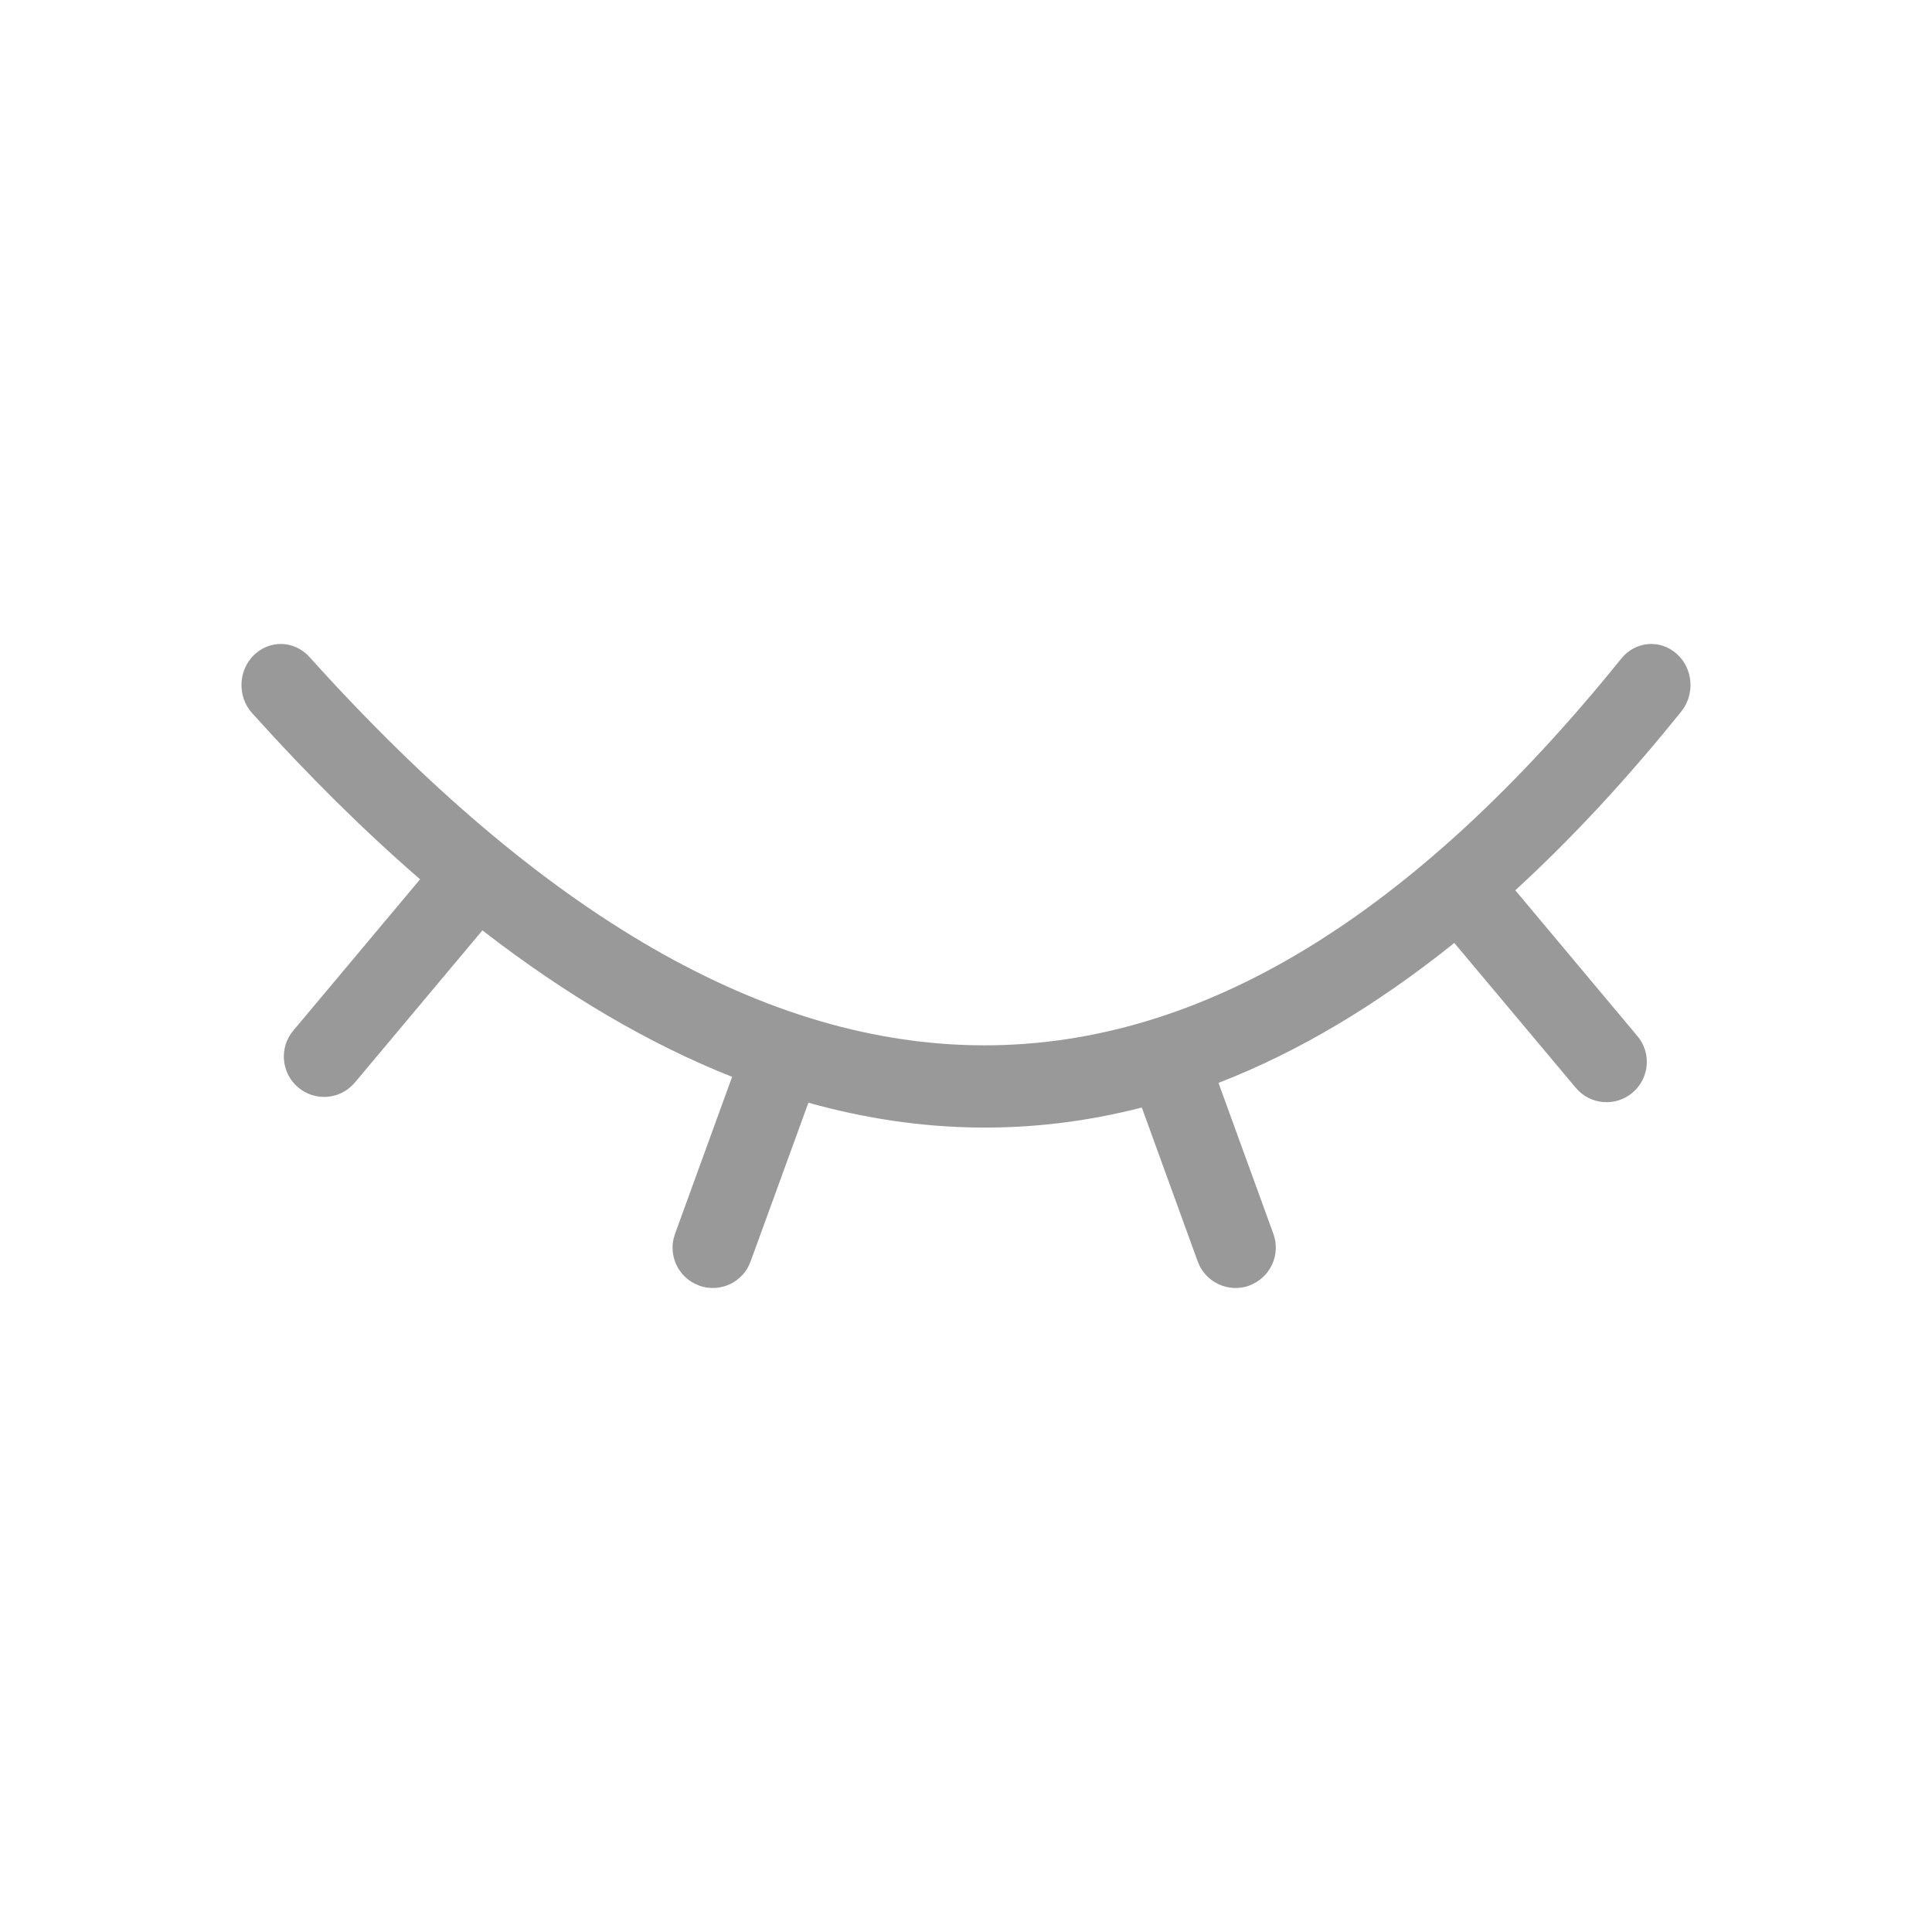 <?xml version="1.0" encoding="UTF-8"?>
<svg width="16px" height="16px" viewBox="0 0 16 16" version="1.1" xmlns="http://www.w3.org/2000/svg" xmlns:xlink="http://www.w3.org/1999/xlink">
    <!-- Generator: Sketch 61 (89581) - https://sketch.com -->
    <title>-mockplus-</title>
    <desc>Created with Sketch.</desc>
    <defs>
        <path d="M7.456,4.172 C6.547,4.406 5.626,4.393 4.695,4.132 L4.216,5.447 C4.154,5.62 3.963,5.709 3.79,5.647 L3.789,5.646 C3.616,5.583 3.527,5.392 3.59,5.219 L4.063,3.918 C3.378,3.646 2.689,3.242 1.995,2.705 L0.939,3.965 C0.821,4.106 0.611,4.125 0.47,4.006 L0.47,4.006 C0.329,3.888 0.31,3.677 0.428,3.536 L1.479,2.282 C1.017,1.882 0.554,1.424 0.089,0.907 C-0.035,0.771 -0.029,0.555 0.102,0.426 C0.233,0.297 0.438,0.303 0.562,0.44 C4.422,4.727 7.979,4.727 11.427,0.454 C11.543,0.31 11.748,0.292 11.885,0.414 C12.022,0.535 12.039,0.75 11.923,0.893 C11.47,1.456 11.012,1.949 10.549,2.373 L11.56,3.58 C11.679,3.721 11.66,3.931 11.519,4.05 L11.519,4.05 C11.378,4.168 11.168,4.15 11.05,4.009 L10.044,2.809 C9.4,3.326 8.749,3.713 8.091,3.968 L8.546,5.219 C8.608,5.392 8.519,5.583 8.346,5.646 L8.346,5.647 C8.173,5.709 7.982,5.62 7.919,5.447 L7.456,4.172 L7.456,4.172 Z" id="path-1"></path>
    </defs>
    <g id="修改密码0915" stroke="none" stroke-width="1" fill="none" fill-rule="evenodd">
        <g id="02输入密码" transform="translate(-328, -180)">
            <g id="We码/表单/选择类/组件/单行+选择+图标备份-2" transform="translate(0, 164)">
                <g id="-mockplus-" transform="translate(328, 16)">
                    <g id="common/invisible_fill" transform="translate(2, 5)">
                        <mask id="mask-2" fill="white">
                            <use xlink:href="#path-1"></use>
                        </mask>
                        <use id="Mask" fill="#999999" xlink:href="#path-1"></use>
                    </g>
                </g>
            </g>
        </g>
    </g>
</svg>